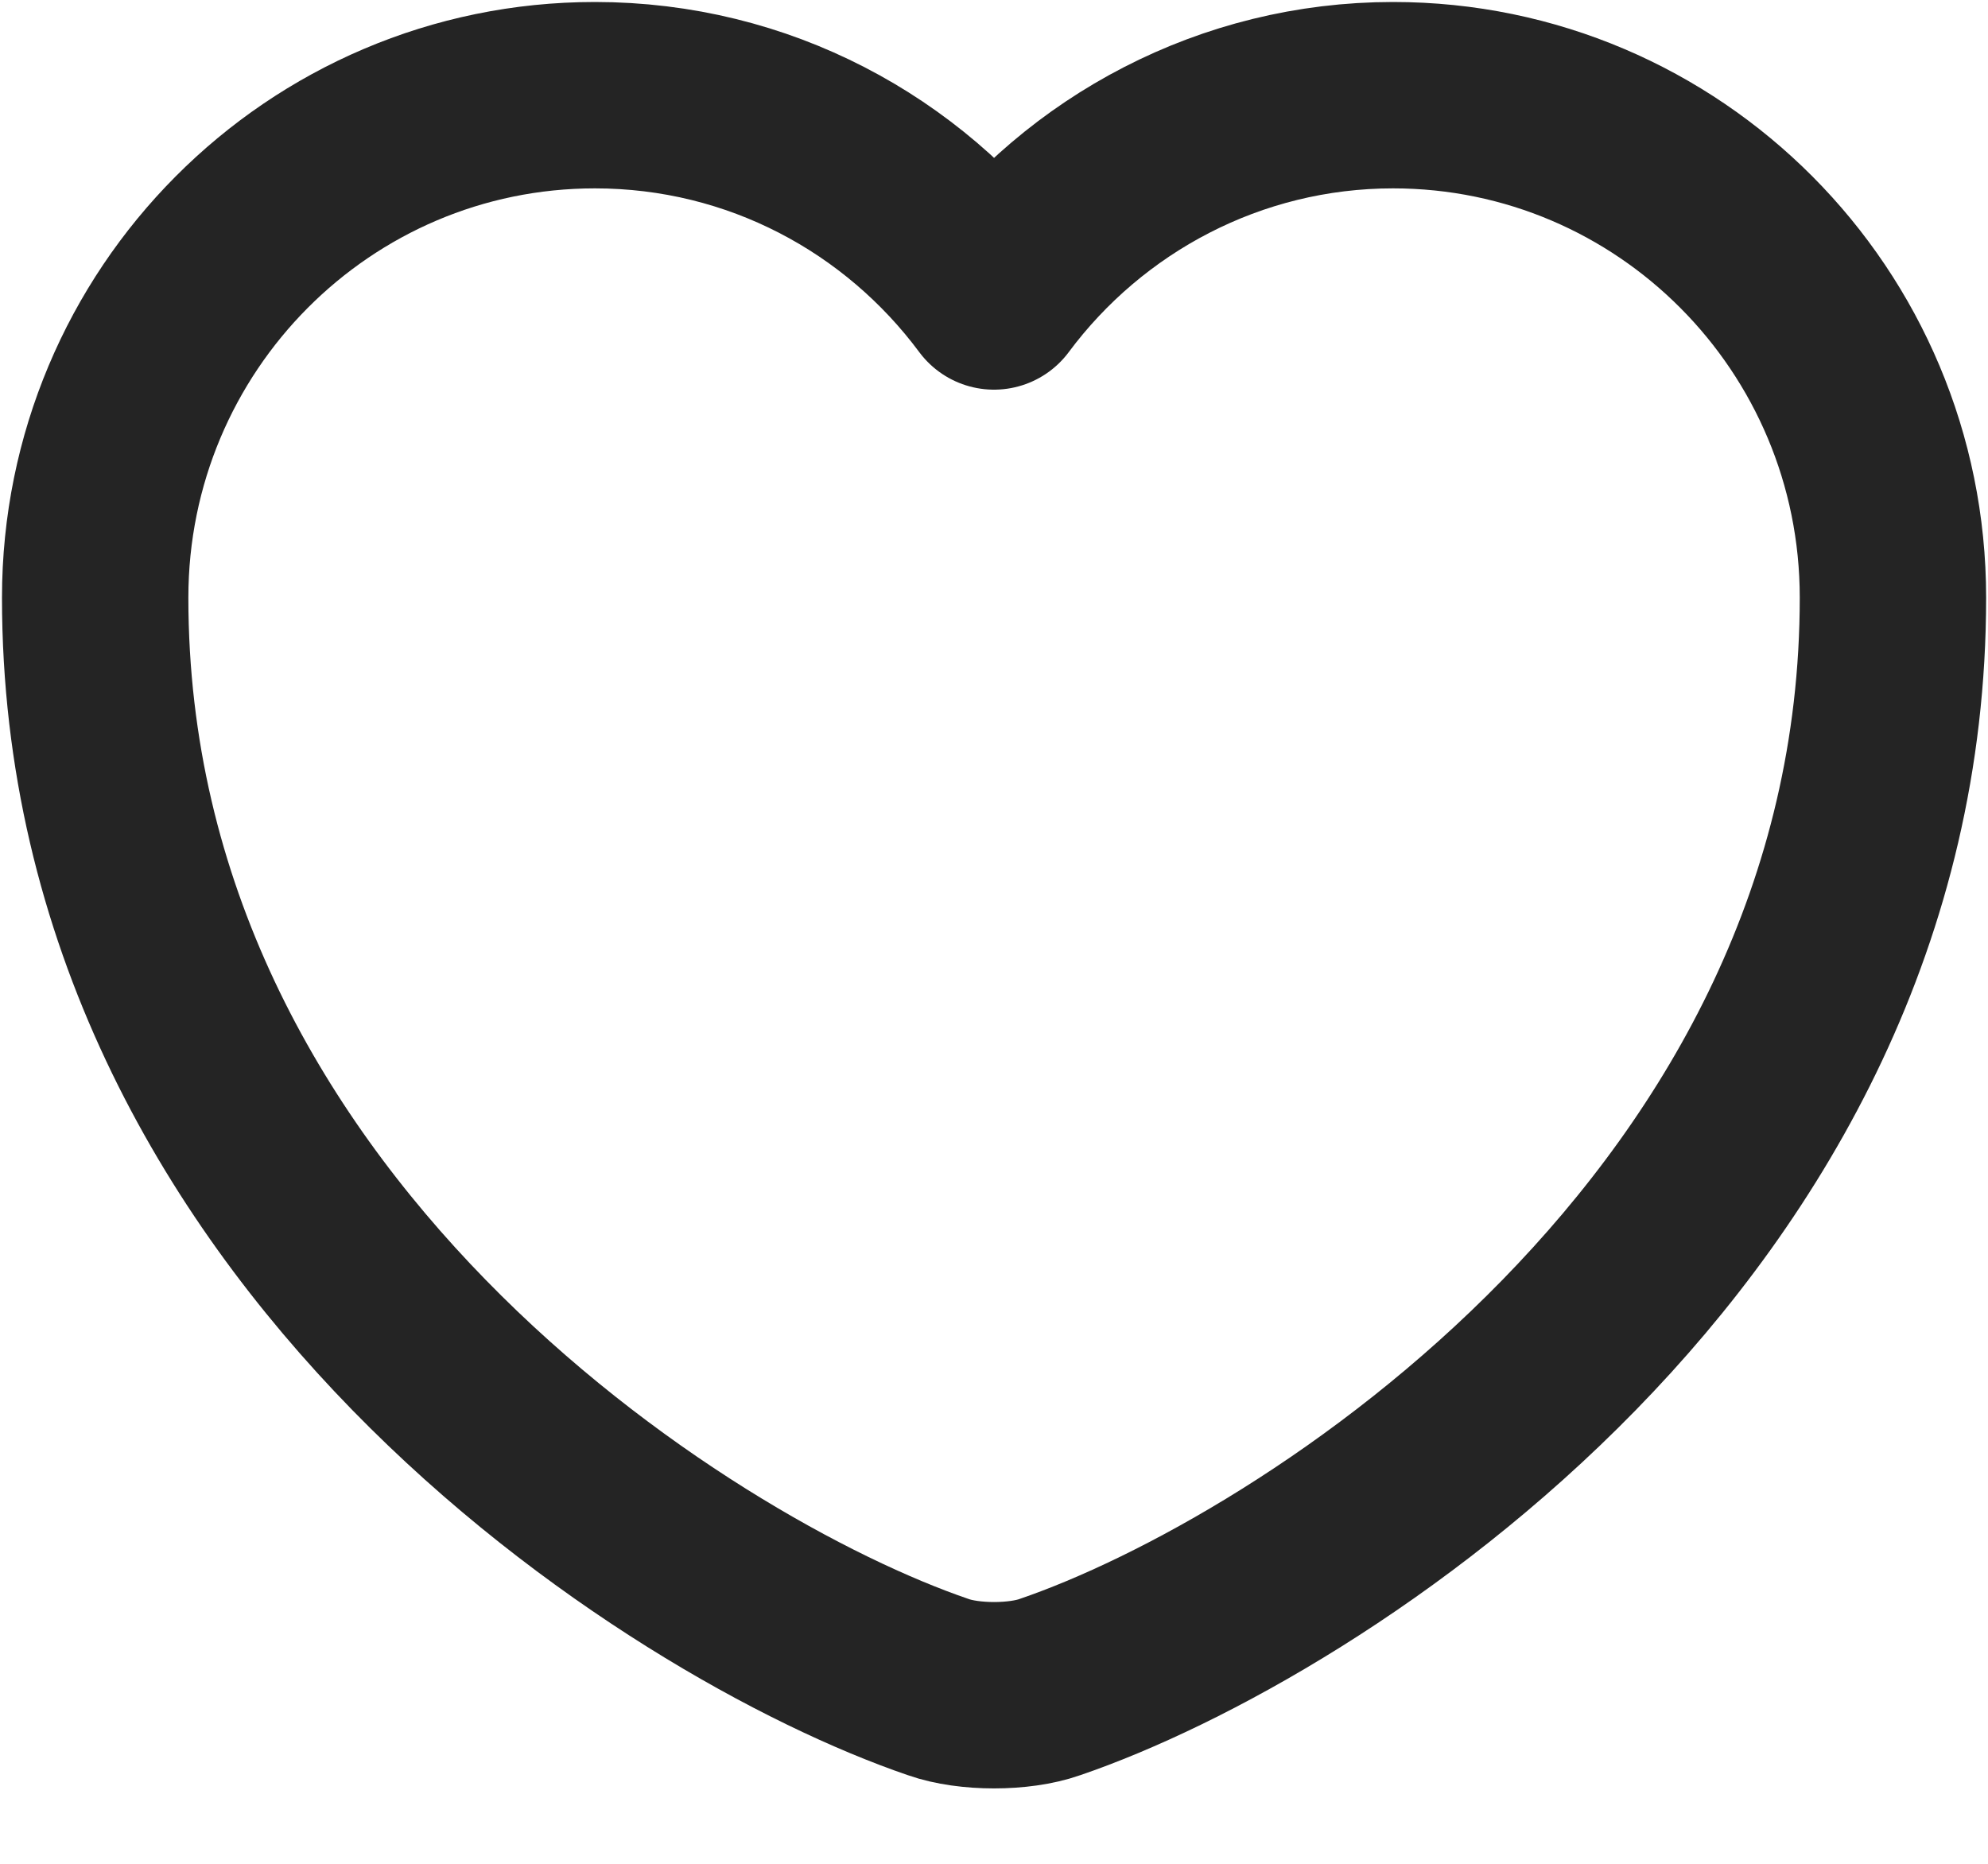 <svg width="16" height="15" viewBox="0 0 16 15" fill="none" xmlns="http://www.w3.org/2000/svg">
<path d="M8.449 13.578C8.203 13.665 7.798 13.665 7.552 13.578C5.454 12.862 0.766 9.874 0.766 4.81C0.766 2.575 2.567 0.766 4.788 0.766C6.105 0.766 7.27 1.403 8 2.386C8.731 1.403 9.903 0.766 11.212 0.766C13.433 0.766 15.235 2.575 15.235 4.81C15.235 9.874 10.547 12.862 8.449 13.578Z" stroke="#242424" stroke-width="1.5" stroke-linecap="round" stroke-linejoin="round"/>
</svg>
